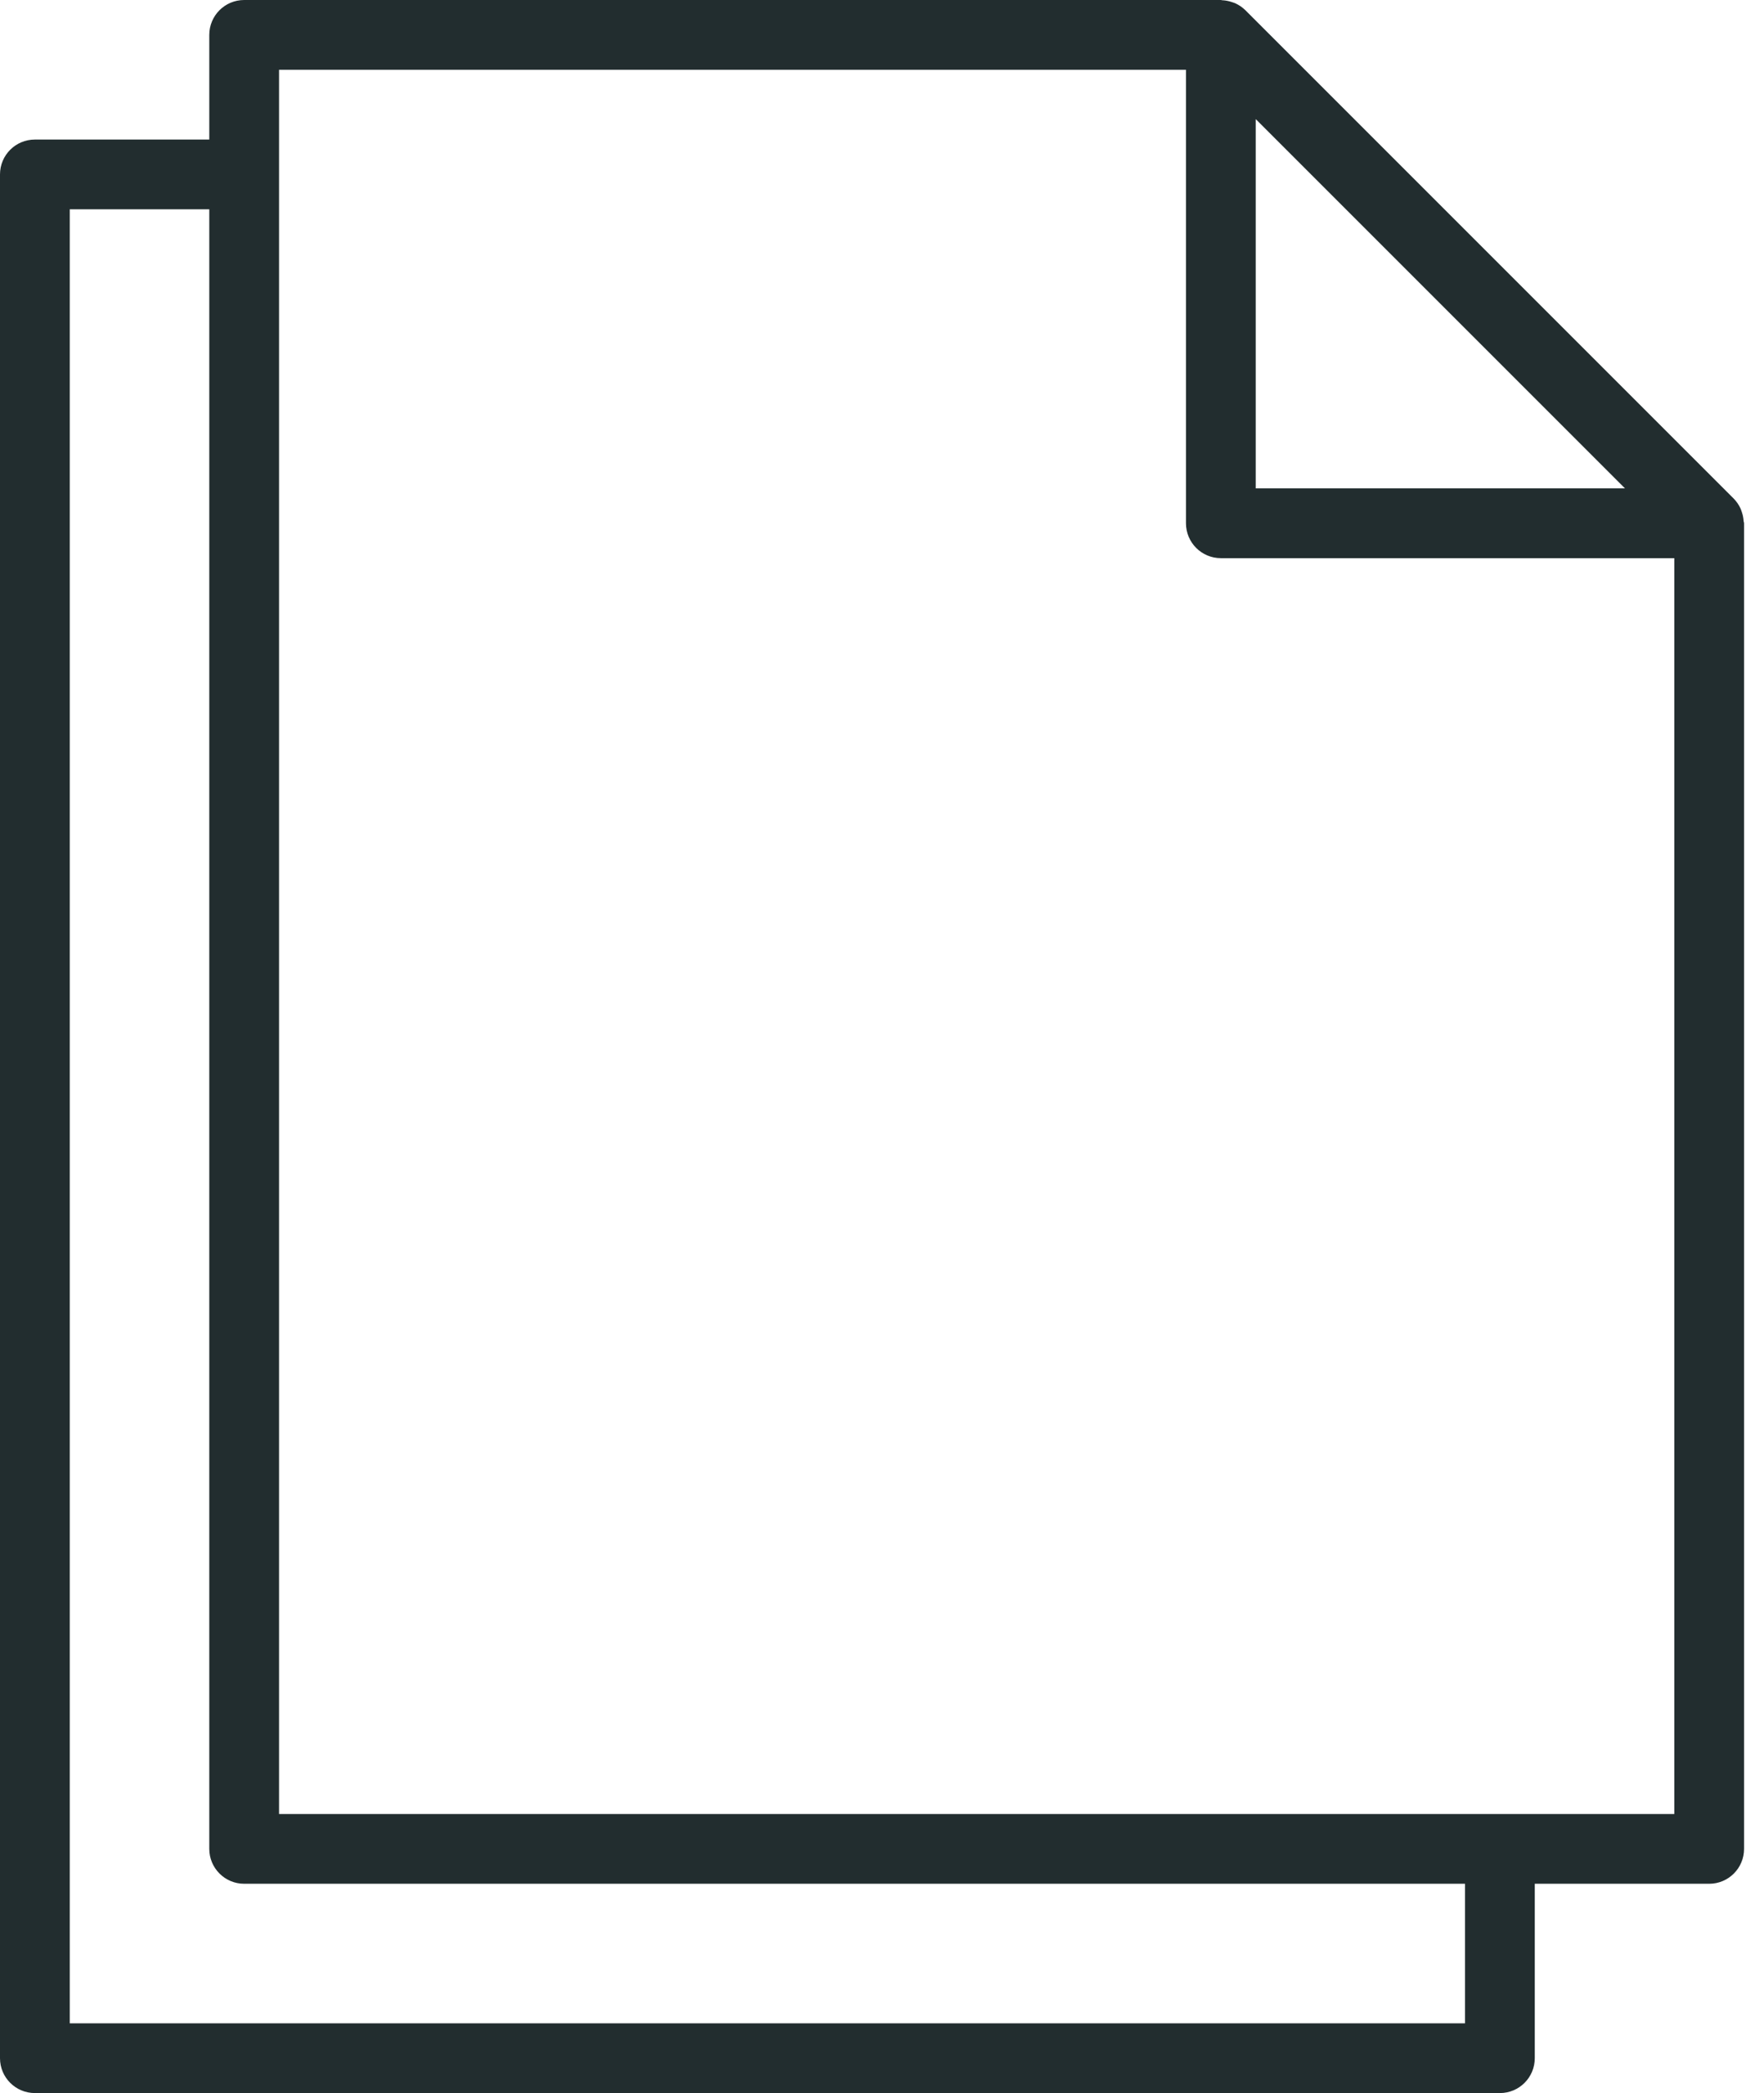<svg width="59" height="70" viewBox="0 0 59 70" fill="none" xmlns="http://www.w3.org/2000/svg">
<path d="M58.318 17.427C58.312 17.324 58.292 17.223 58.259 17.127C58.246 17.089 58.236 17.053 58.22 17.017C58.163 16.89 58.084 16.774 57.987 16.675L41.654 0.342C41.554 0.244 41.438 0.165 41.312 0.108C41.276 0.092 41.239 0.083 41.203 0.07C41.106 0.036 41.004 0.016 40.901 0.009C40.881 0.013 40.859 0 40.833 0H8.167C7.522 0 7 0.522 7 1.167V4.667H1.167C0.522 4.667 0 5.189 0 5.833V68.833C0 69.478 0.522 70 1.167 70H50.167C50.811 70 51.333 69.478 51.333 68.833V63H57.167C57.811 63 58.333 62.478 58.333 61.833V17.5C58.333 17.474 58.32 17.452 58.318 17.427ZM42 3.983L54.35 16.333H42V3.983ZM49 67.667H2.333V7H7V61.833C7 62.478 7.522 63 8.167 63H49V67.667ZM56 60.667H9.333V2.333H39.667V17.5C39.667 18.144 40.189 18.667 40.833 18.667H56V60.667Z" fill="#222D2F"/>
</svg>
